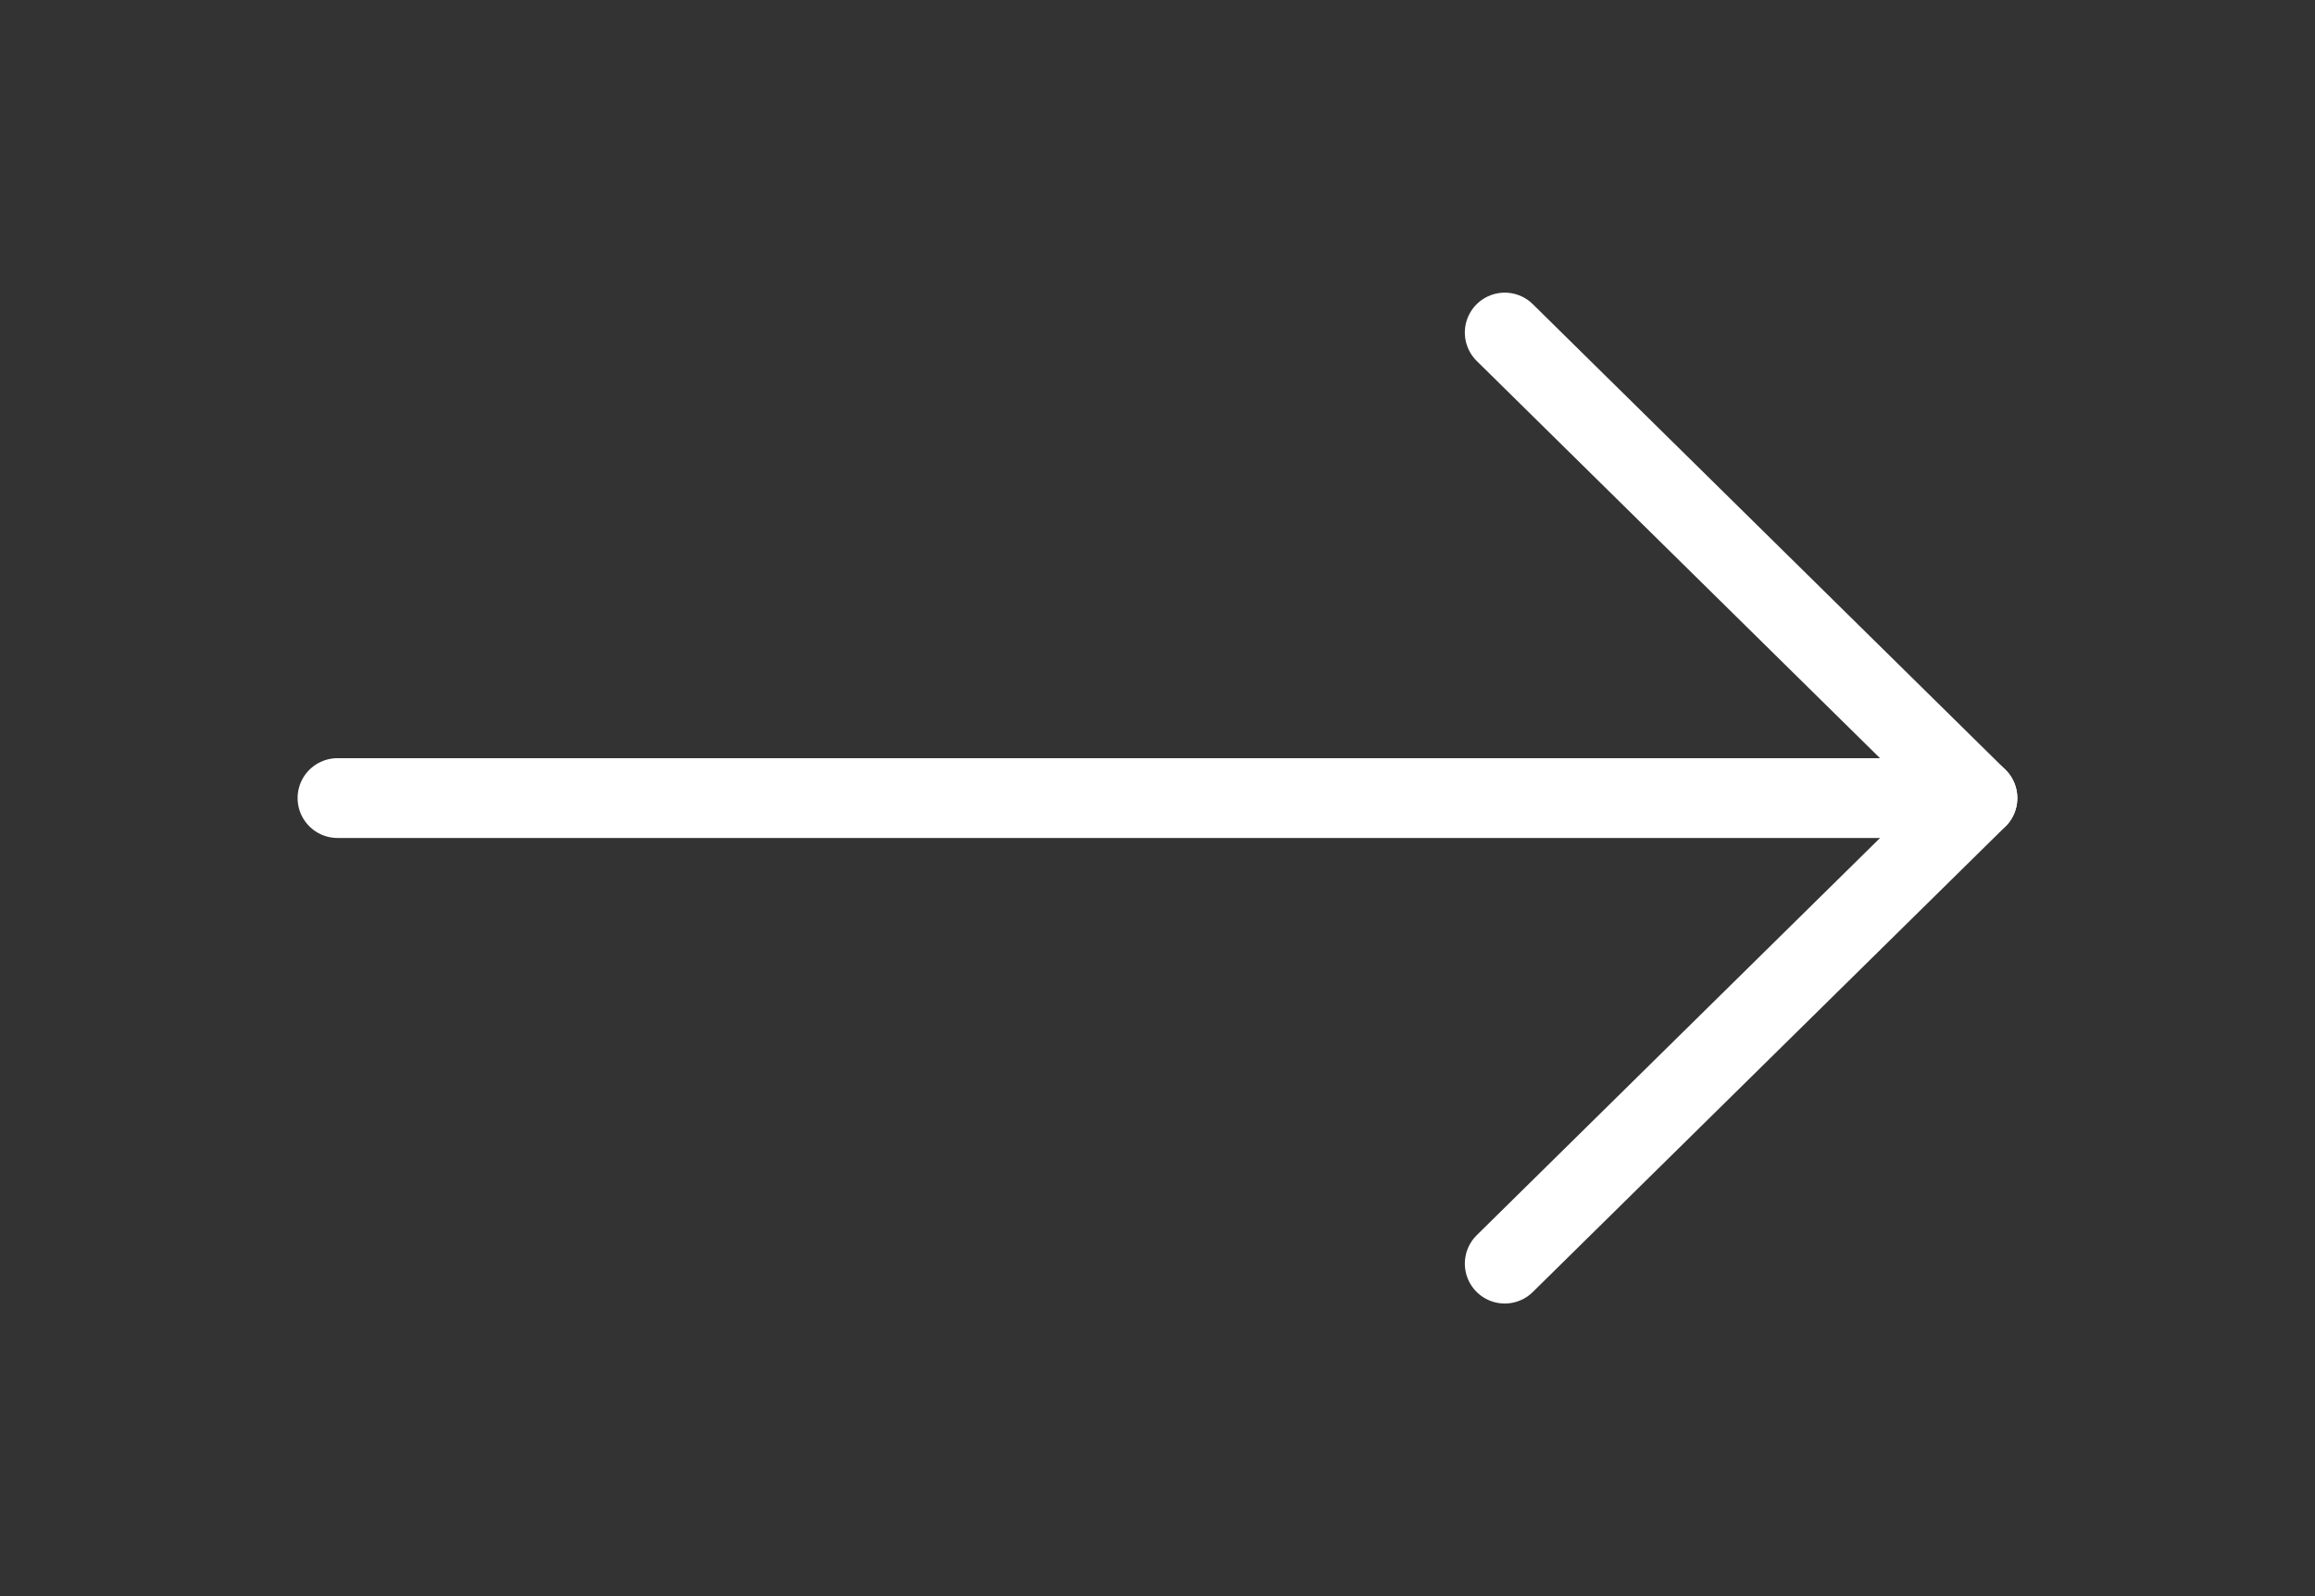 <svg width="58" height="40" viewBox="0 0 58 40" fill="none" xmlns="http://www.w3.org/2000/svg">
<rect x="0" y="0" width="58" height="40" fill="#333333" stroke="none"/>
<path d="M8.456 20H49.542" stroke="white" stroke-width="2" stroke-linecap="round" stroke-linejoin="round"/>
<path d="M37.7 31.667L49.542 20.001L37.7 8.334" stroke="white" stroke-width="2" stroke-linecap="round" stroke-linejoin="round"/>
</svg>
